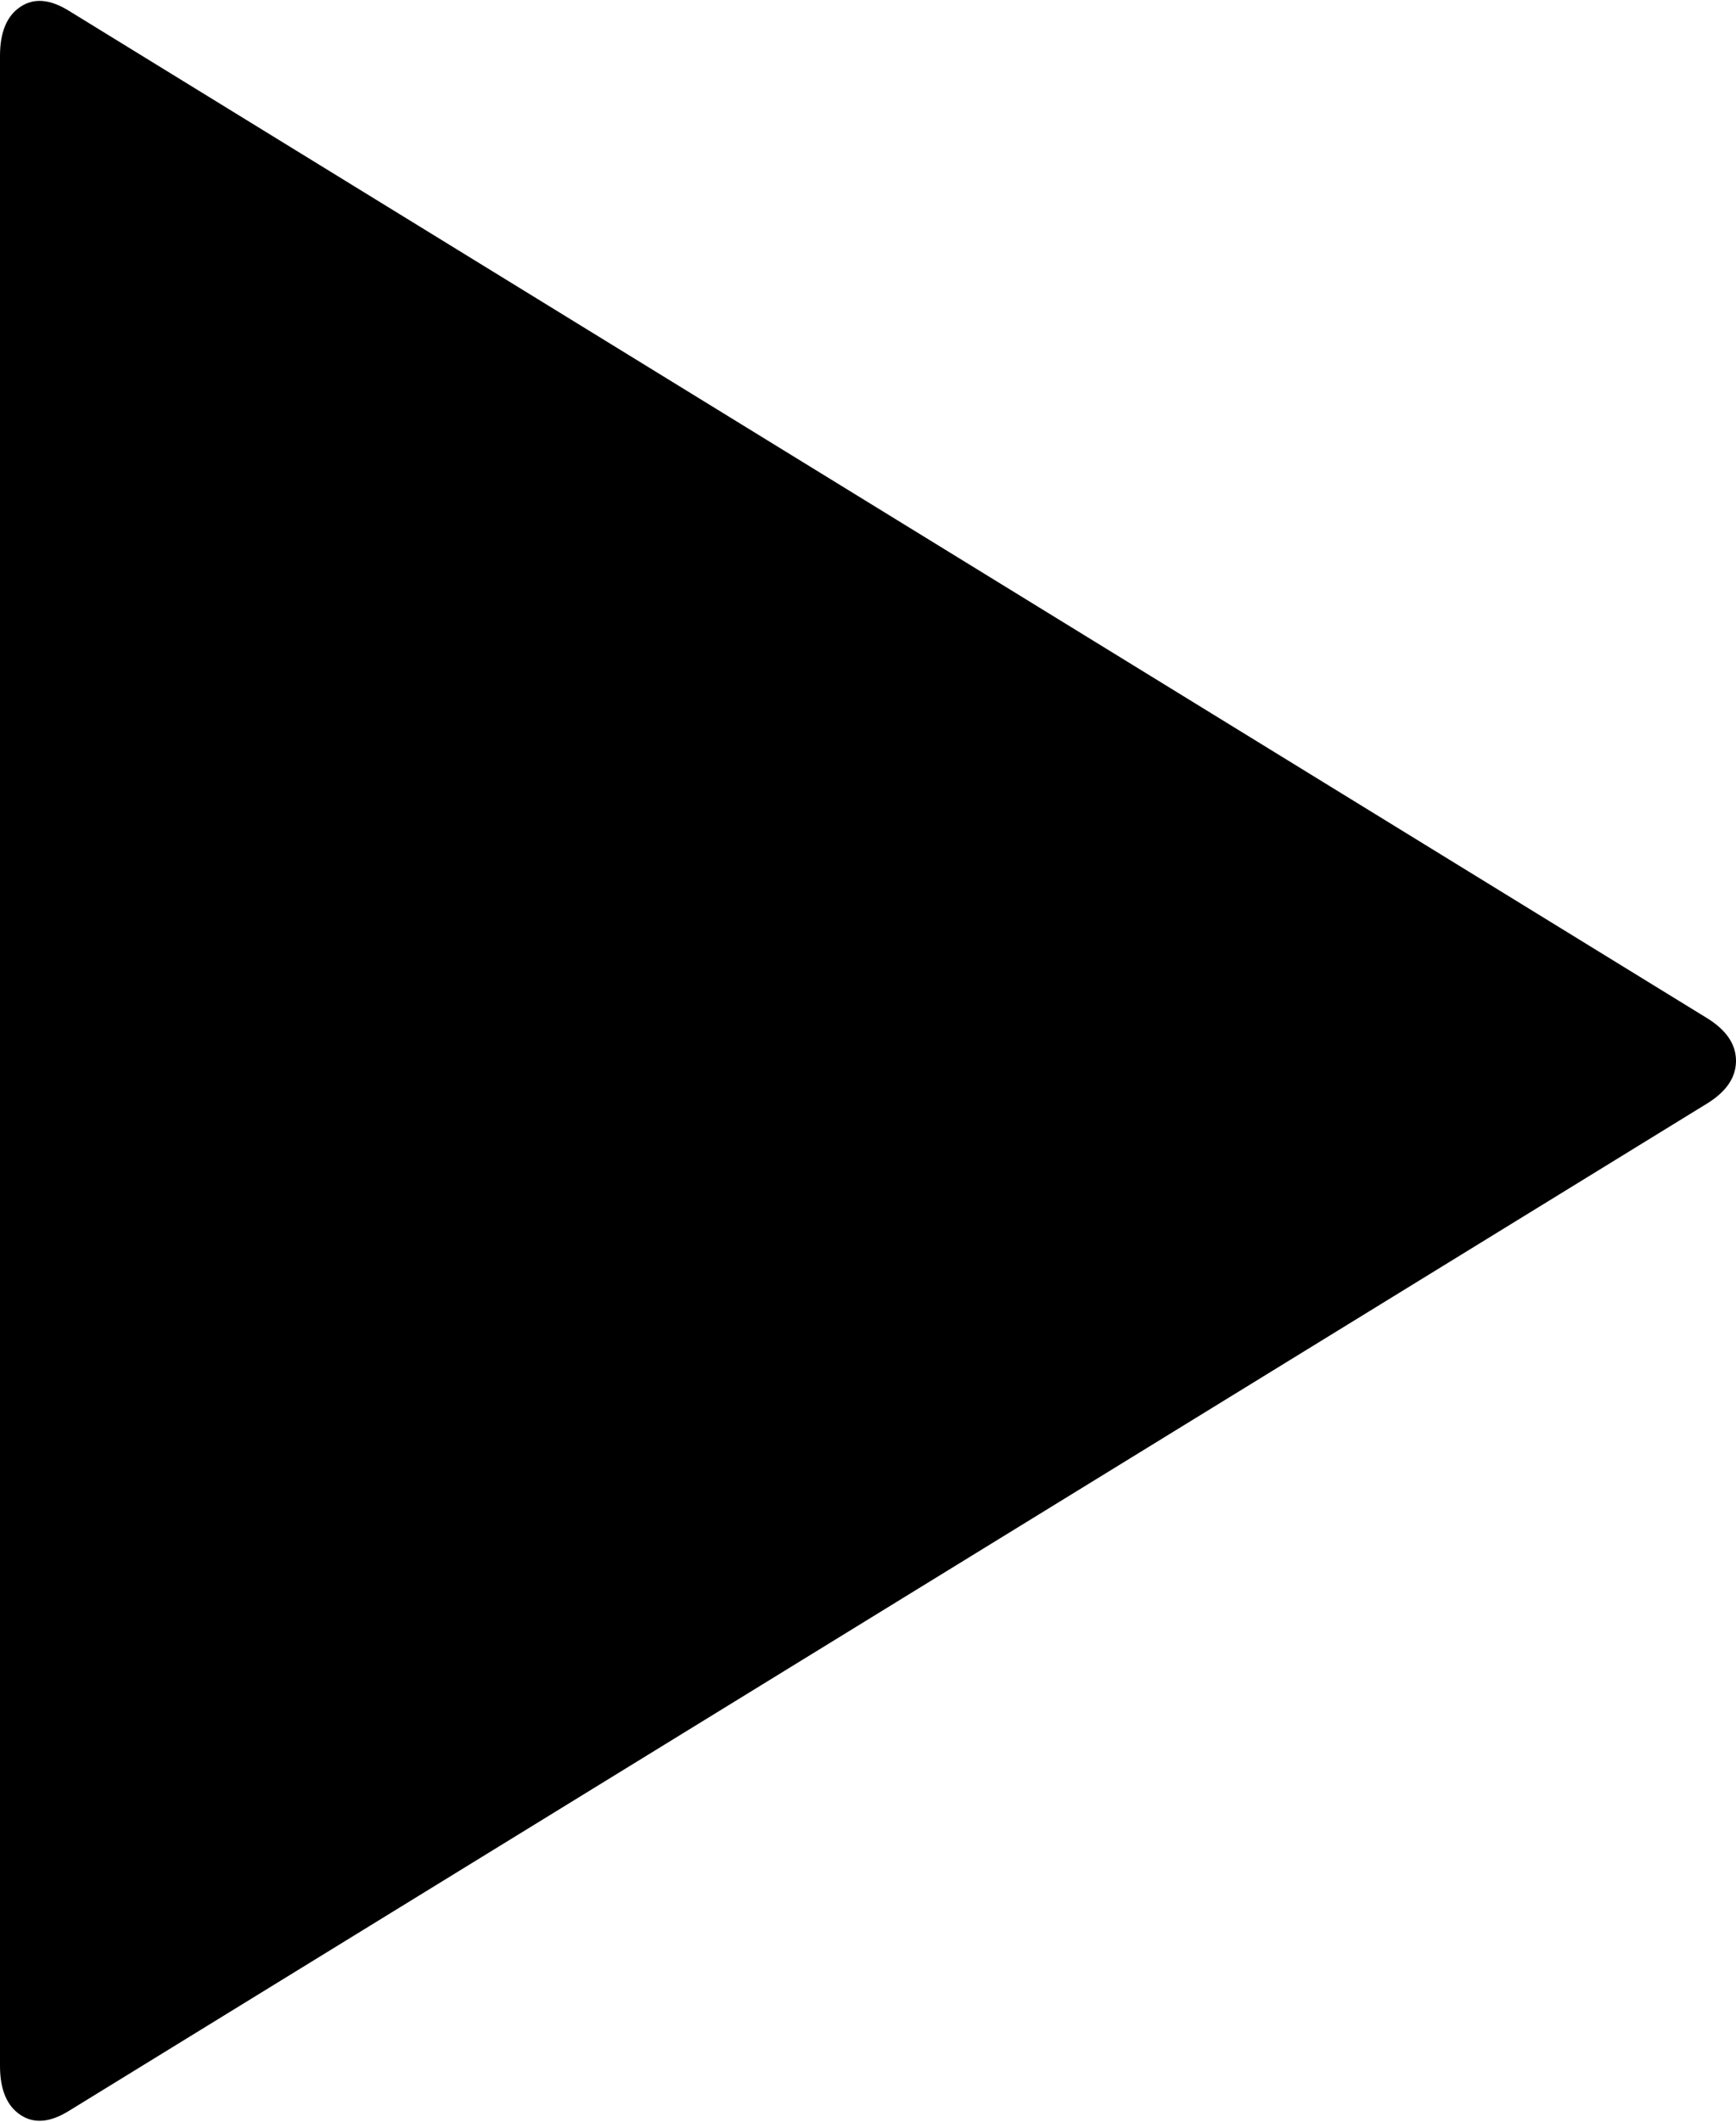 ﻿<?xml version="1.0" encoding="utf-8"?>
<svg version="1.1" xmlns:xlink="http://www.w3.org/1999/xlink" width="18px" height="22px" xmlns="http://www.w3.org/2000/svg">
  <g transform="matrix(1 0 0 1 -269 -443 )">
    <path d="M 18 11  C 18 11.17  17.902 11.316  17.706 11.439  L 0.716 21.887  C 0.52 22.009  0.352 22.024  0.211 21.929  C 0.07 21.835  0 21.665  0 21.42  L 0 0.58  C 0 0.335  0.07 0.165  0.211 0.071  C 0.352 -0.024  0.52 -0.009  0.716 0.113  L 17.706 10.561  C 17.902 10.684  18 10.83  18 11  Z " fill-rule="nonzero" fill="#000000" stroke="none" transform="matrix(1 0 0 1 269 443 )" />
  </g>
</svg>